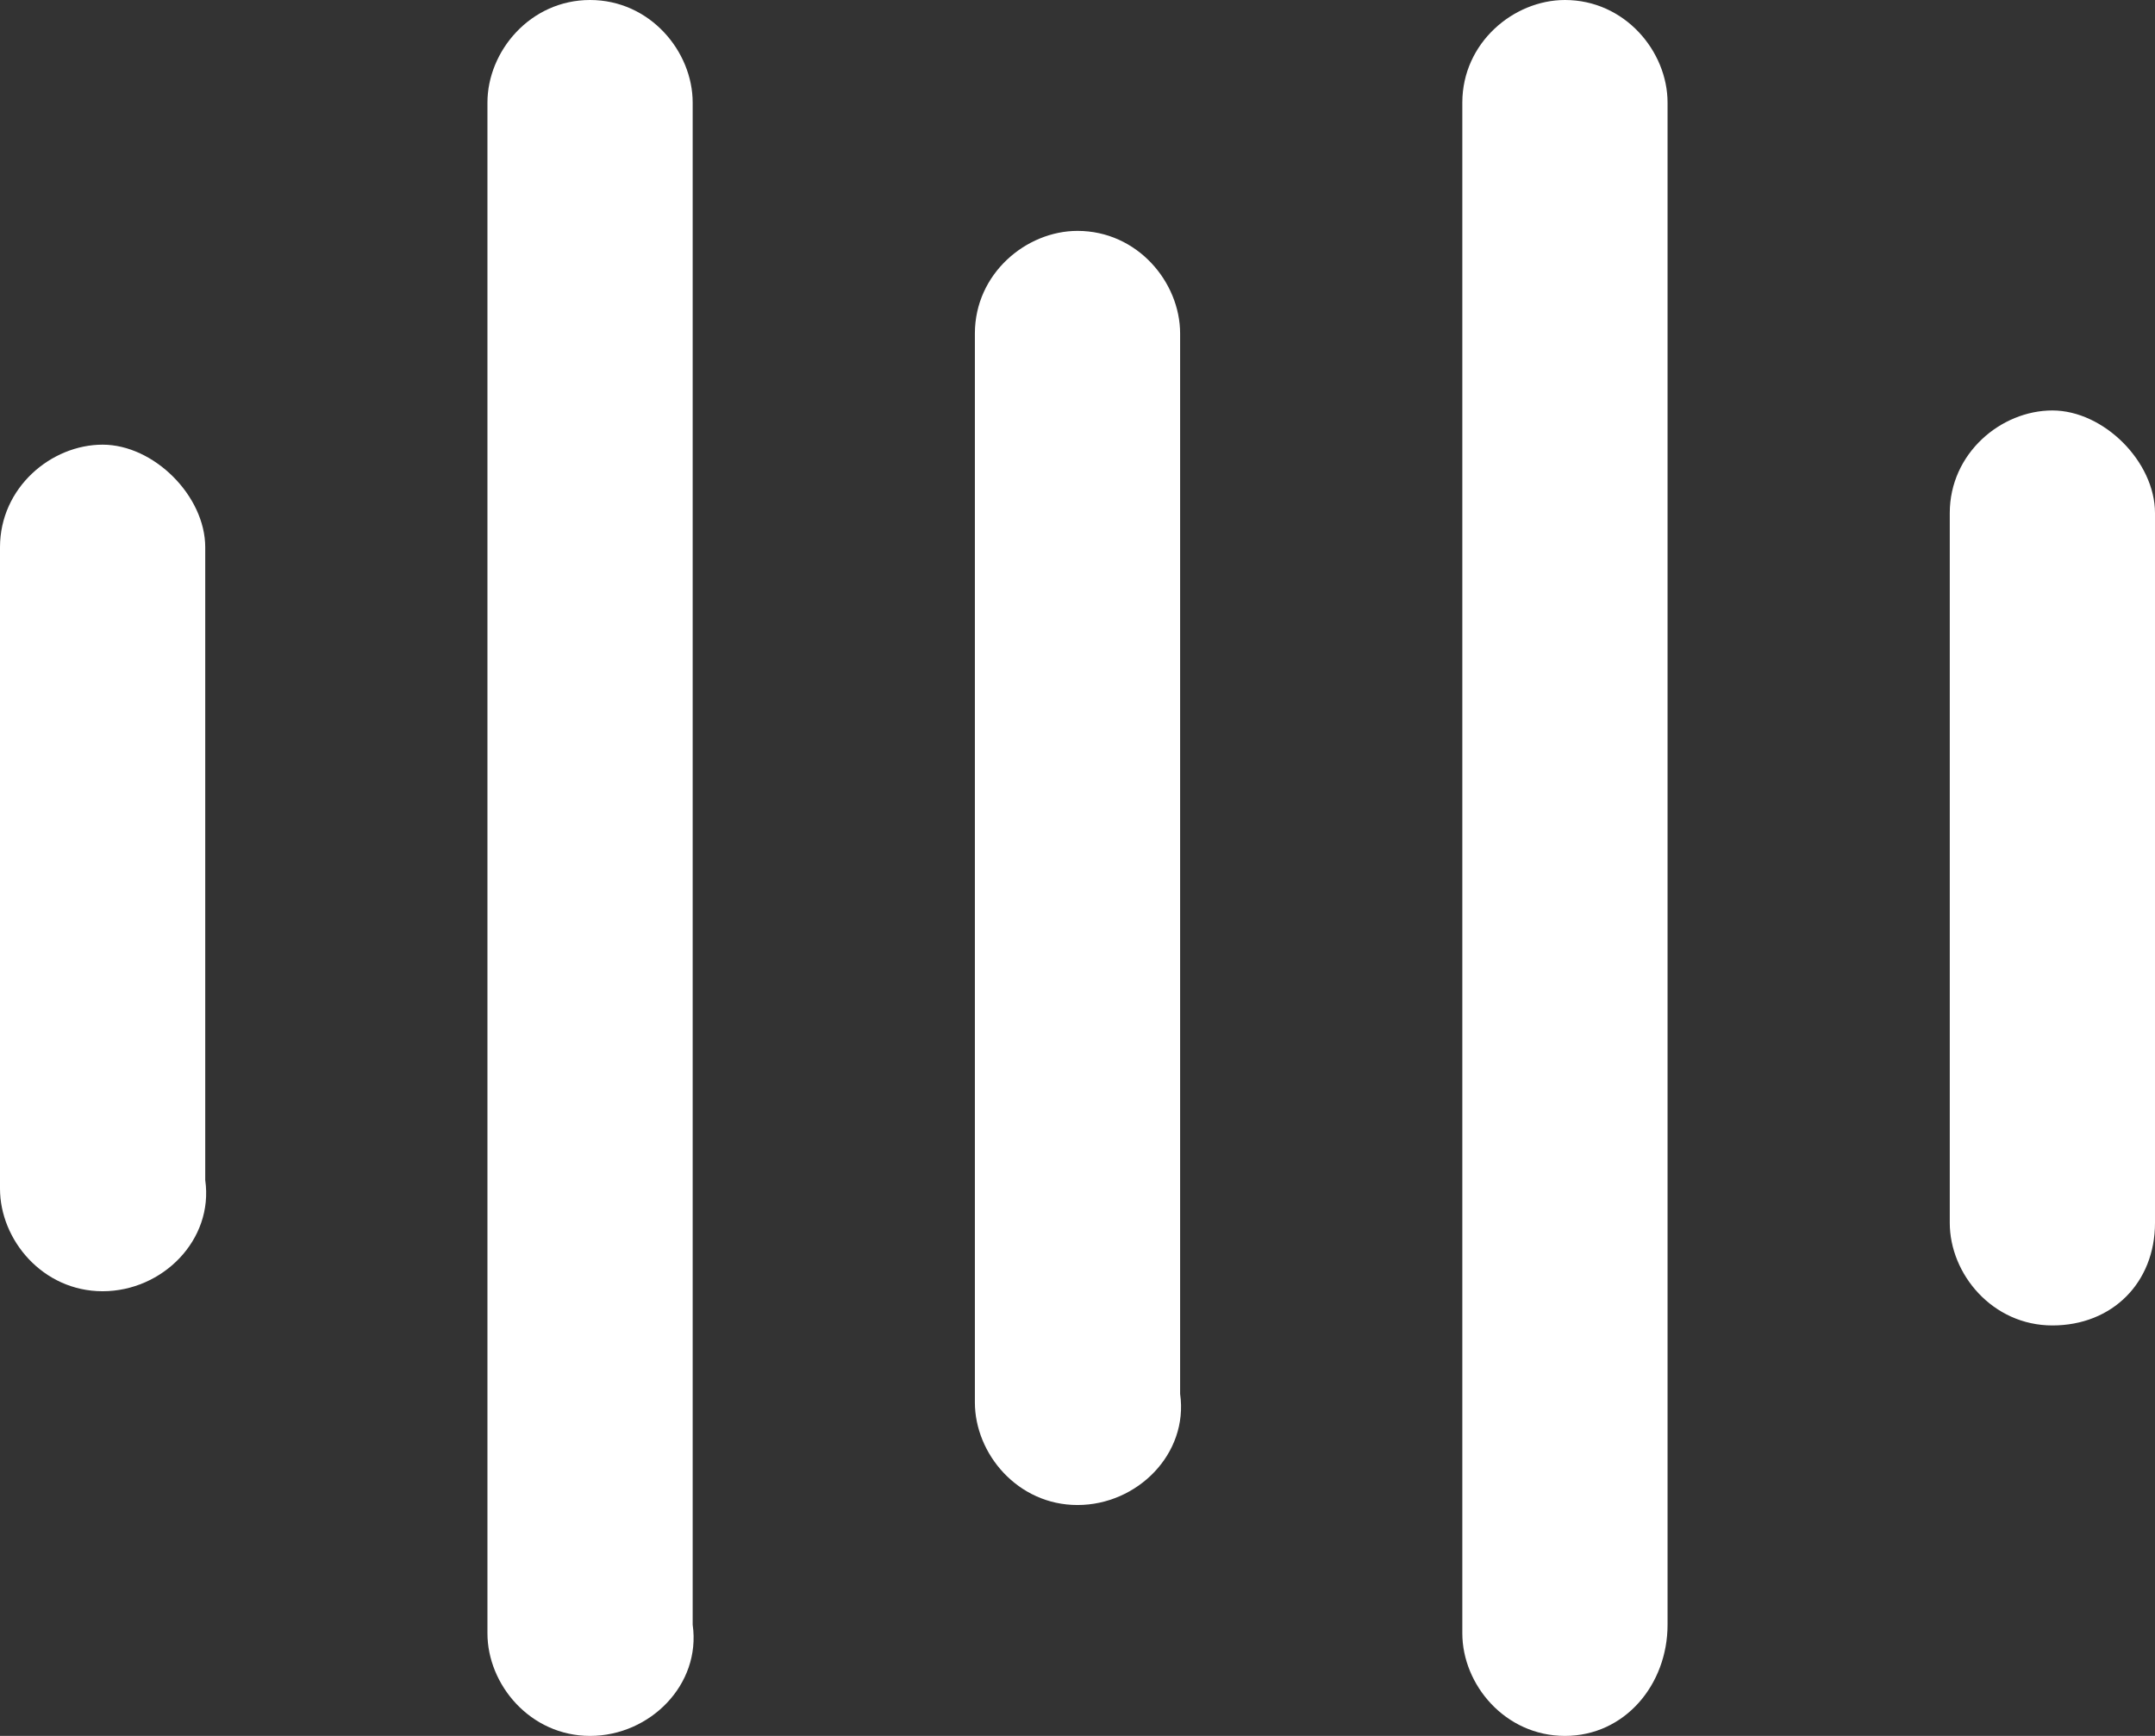 <?xml version="1.0" encoding="utf-8"?>
<!-- Generator: Adobe Illustrator 25.4.1, SVG Export Plug-In . SVG Version: 6.00 Build 0)  -->
<svg version="1.1" id="Layer_1" xmlns="http://www.w3.org/2000/svg" xmlns:xlink="http://www.w3.org/1999/xlink" x="0px" y="0px"
	 viewBox="0 0 25.2 20.3" enable-background="new 0 0 25.2 20.3" xml:space="preserve">
<rect x="0" y="0" width="25.2" height="20.3" fill="#333333" stroke="none"/>
<g>
	<g>
		<path fill="#FFFFFF" d="M1.2,15.1c-0.7,0-1.2-0.6-1.2-1.2V6.4c0-0.7,0.6-1.2,1.2-1.2s1.2,0.6,1.2,1.2v7.4
			C2.5,14.5,1.9,15.1,1.2,15.1z"/>
	</g>
	<g>
		<path fill="#FFFFFF" d="M6.9,20.3c-0.7,0-1.2-0.6-1.2-1.2V1.2C5.7,0.6,6.2,0,6.9,0s1.2,0.6,1.2,1.2V19C8.2,19.7,7.6,20.3,6.9,20.3
			z"/>
	</g>
	<g>
		<path fill="#FFFFFF" d="M12.6,17.6c-0.7,0-1.2-0.6-1.2-1.2V3.9c0-0.7,0.6-1.2,1.2-1.2c0.7,0,1.2,0.6,1.2,1.2v12.4
			C13.9,17,13.3,17.6,12.6,17.6z"/>
	</g>
	<g>
		<path fill="#FFFFFF" d="M18.3,20.3c-0.7,0-1.2-0.6-1.2-1.2V1.2c0-0.7,0.6-1.2,1.2-1.2c0.7,0,1.2,0.6,1.2,1.2V19
			C19.5,19.7,19,20.3,18.3,20.3z"/>
	</g>
	<g>
		<path fill="#FFFFFF" d="M24,15.5c-0.7,0-1.2-0.6-1.2-1.2V6c0-0.7,0.6-1.2,1.2-1.2s1.2,0.6,1.2,1.2v8.3C25.2,15,24.7,15.5,24,15.5z
			"/>
	</g>
</g>
</svg>
